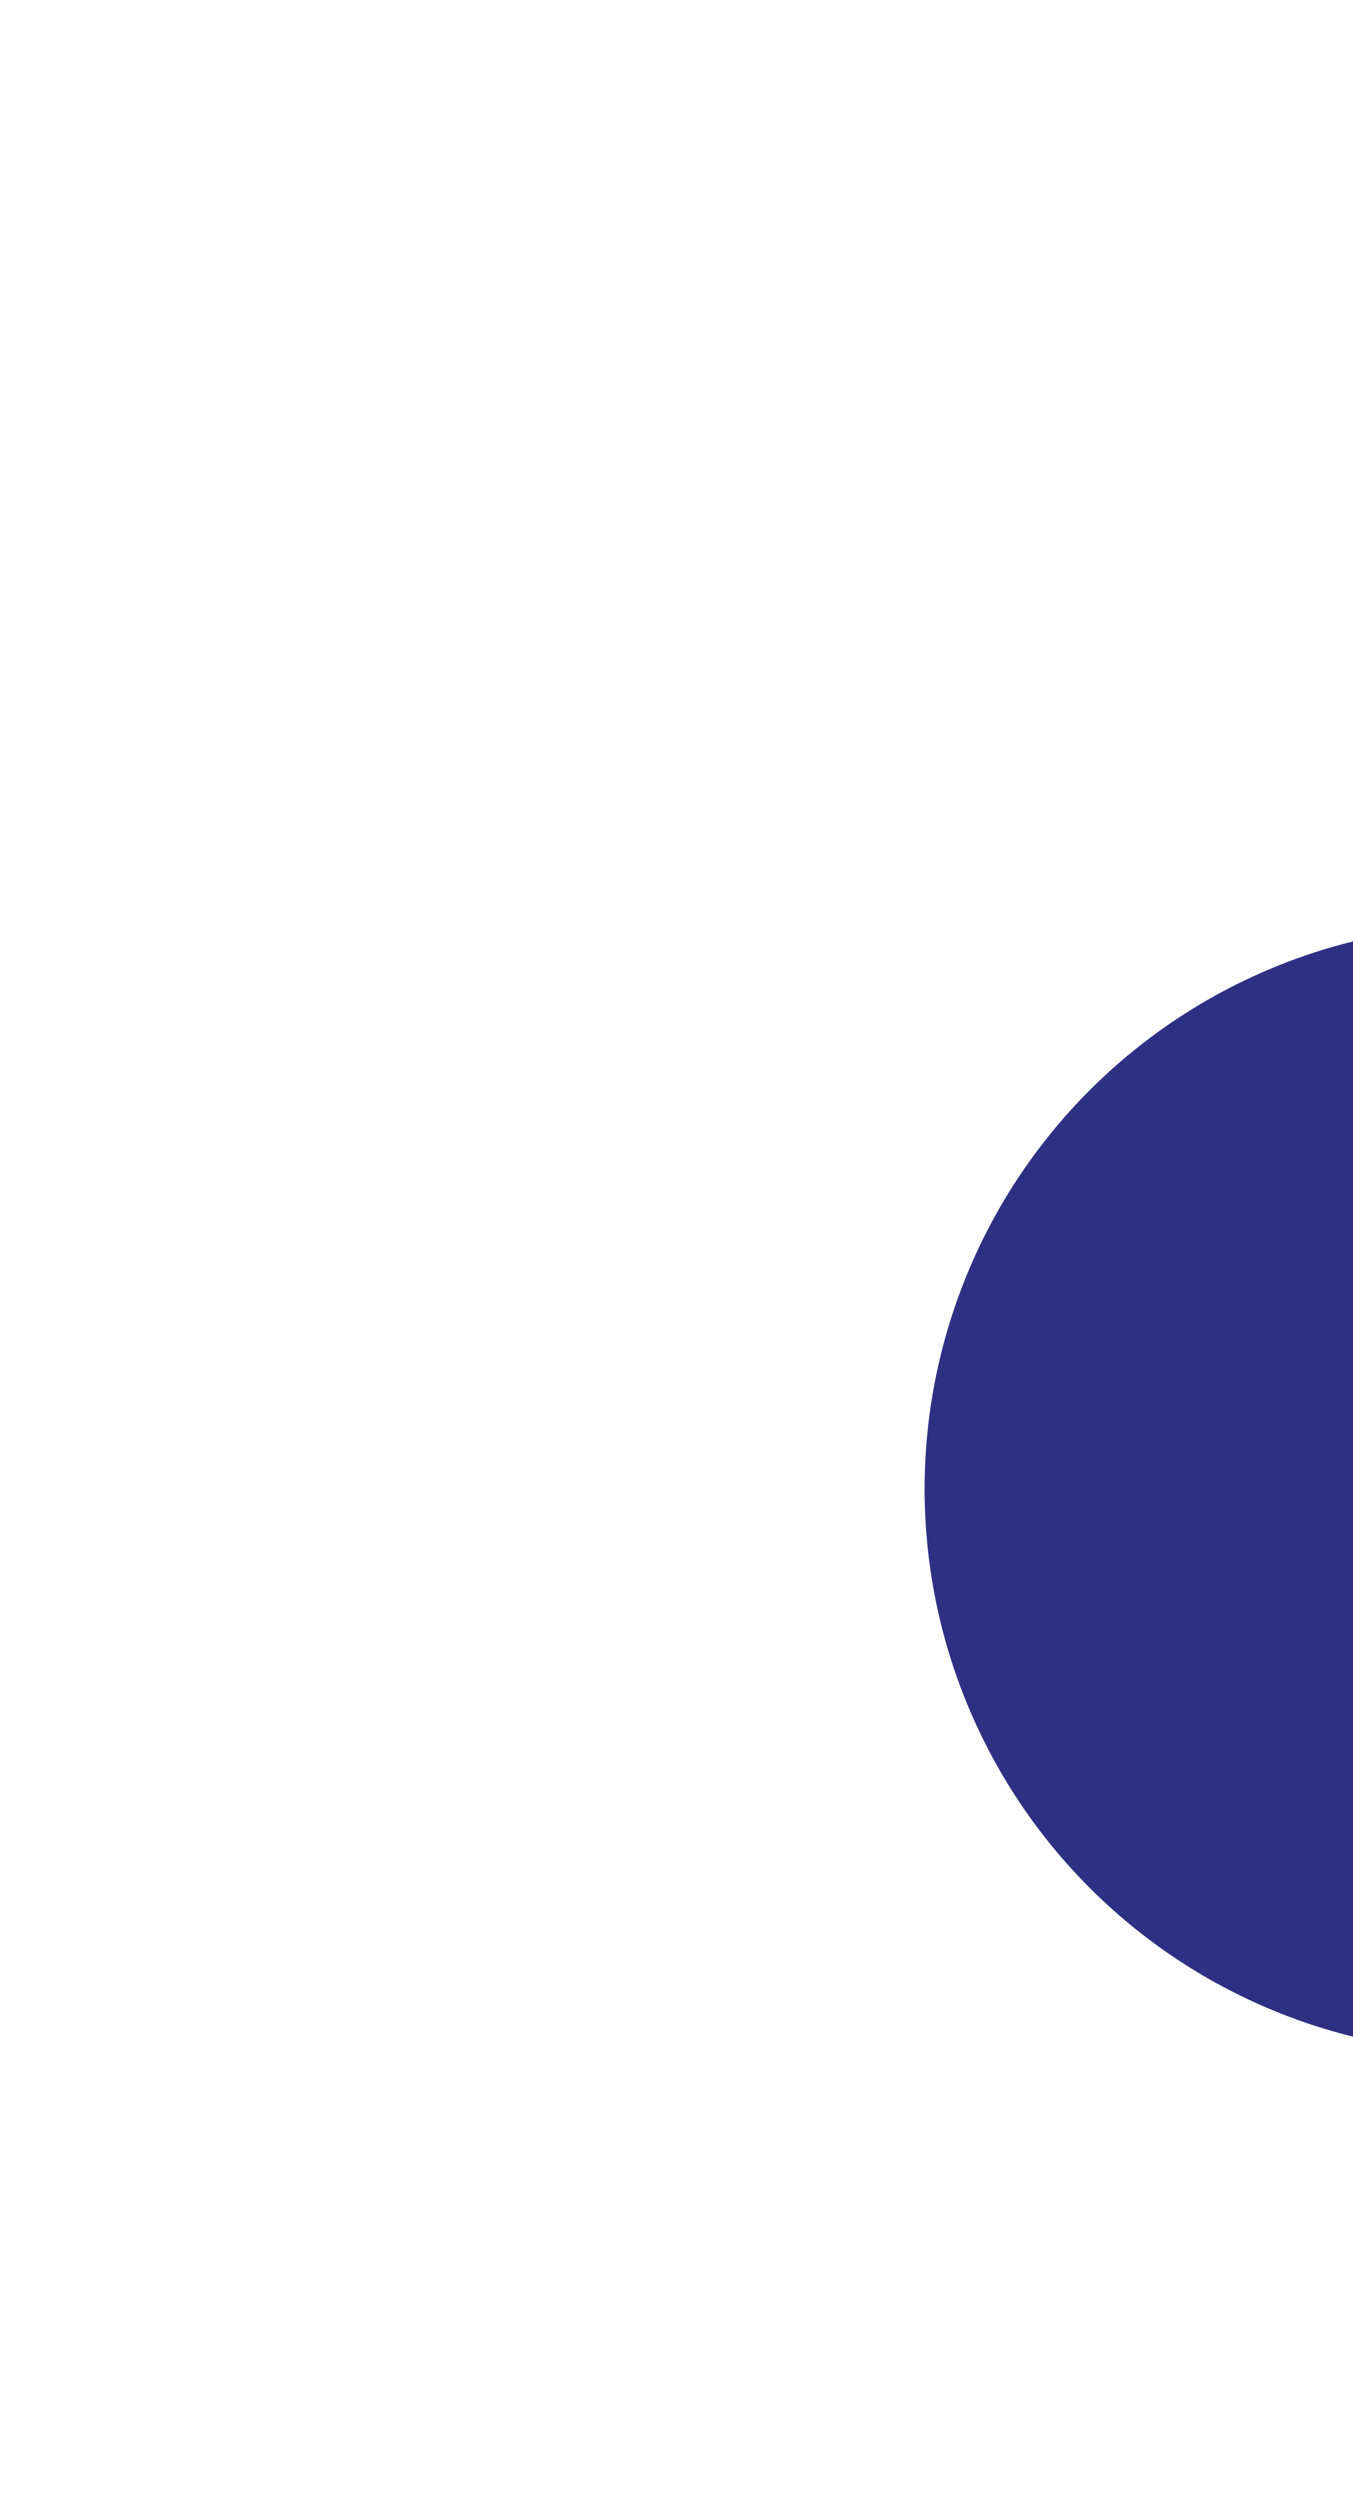 <svg width="878" height="1622" viewBox="0 0 878 1622" fill="none" xmlns="http://www.w3.org/2000/svg">
<g filter="url(#filter0_f_519_1232)">
<path d="M966 1332C917.936 1332 870.343 1322.53 825.938 1304.14C781.533 1285.75 741.185 1258.79 707.199 1224.8C673.213 1190.81 646.253 1150.47 627.86 1106.06C609.467 1061.66 600 1014.06 600 966C600 917.936 609.467 870.343 627.86 825.938C646.253 781.533 673.213 741.185 707.199 707.199C741.185 673.213 781.533 646.253 825.938 627.86C870.343 609.467 917.936 600 966 600L966 966L966 1332Z" fill="#2E3084"/>
</g>
<defs>
<filter id="filter0_f_519_1232" x="0" y="0" width="1566" height="1932" filterUnits="userSpaceOnUse" color-interpolation-filters="sRGB">
<feFlood flood-opacity="0" result="BackgroundImageFix"/>
<feBlend mode="normal" in="SourceGraphic" in2="BackgroundImageFix" result="shape"/>
<feGaussianBlur stdDeviation="300" result="effect1_foregroundBlur_519_1232"/>
</filter>
</defs>
</svg>
